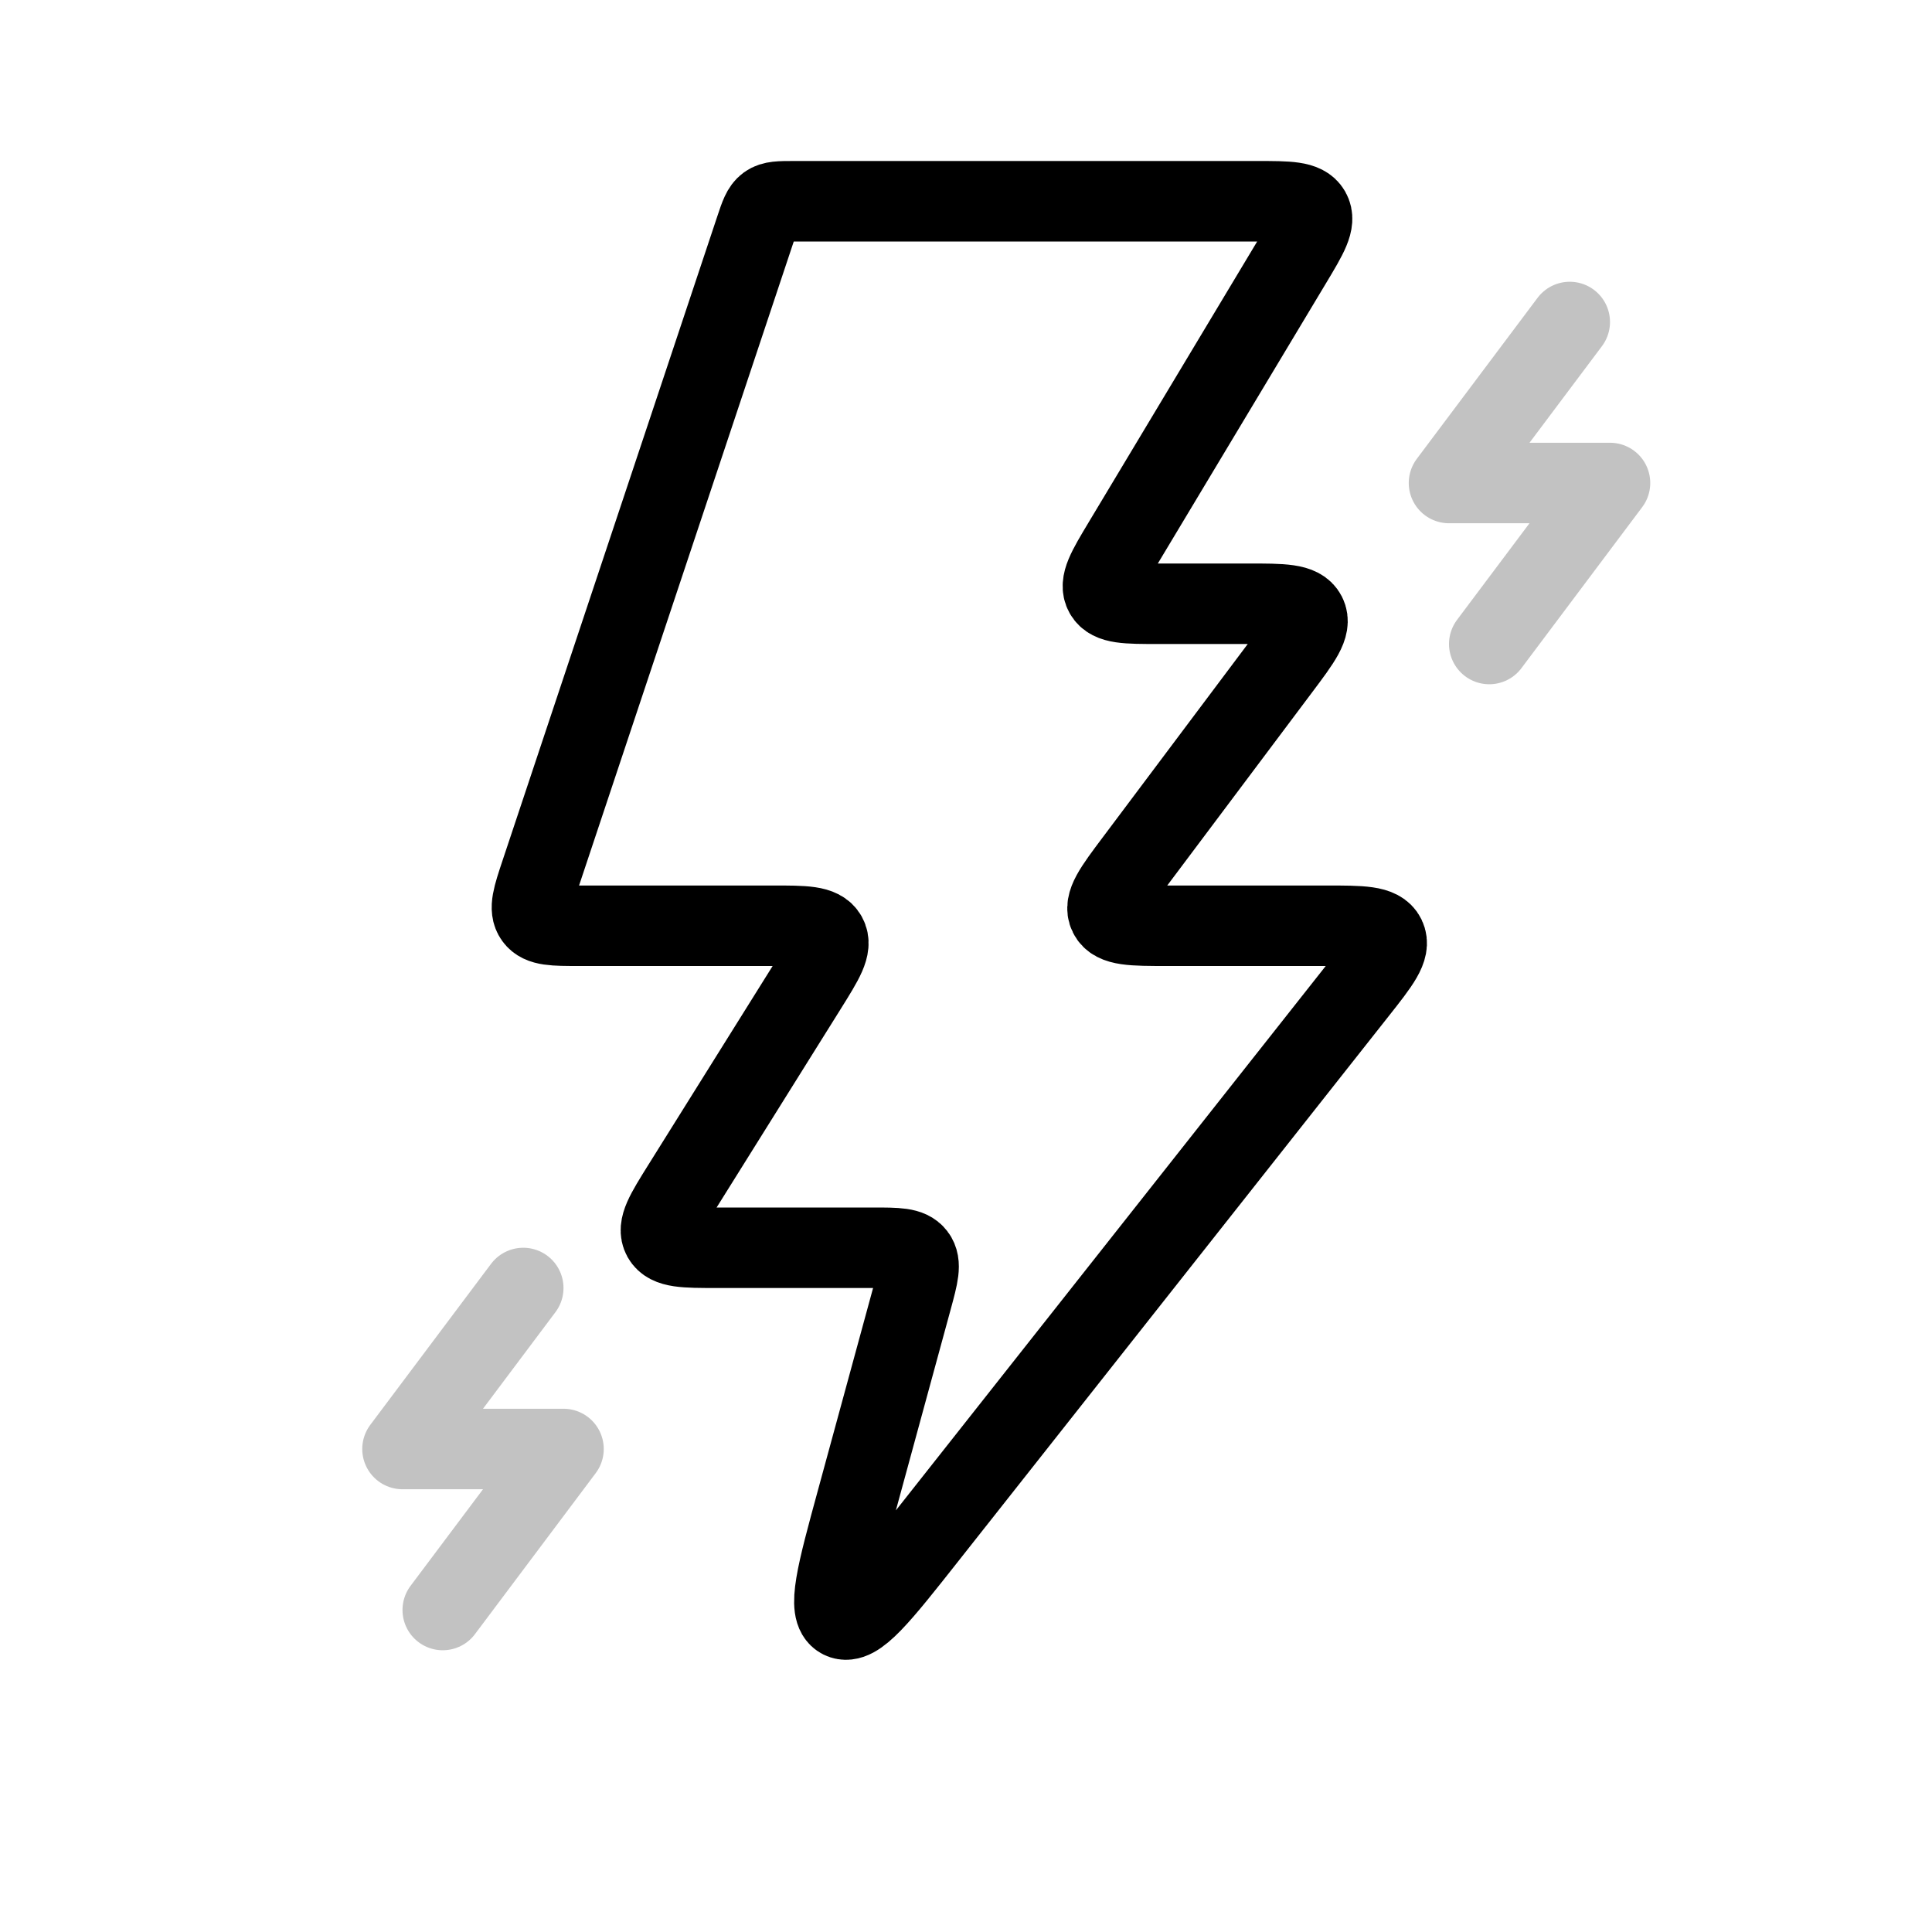 <svg width="24" height="24" viewBox="0 0 24 24" fill="none" xmlns="http://www.w3.org/2000/svg">
<path d="M10.646 18.633L11.328 16.132C11.407 15.841 11.446 15.697 11.371 15.598C11.296 15.5 11.146 15.5 10.845 15.5H8.902C8.503 15.5 8.304 15.5 8.232 15.371C8.161 15.242 8.267 15.073 8.478 14.735L10.022 12.265C10.233 11.927 10.339 11.758 10.268 11.629C10.196 11.5 9.997 11.5 9.598 11.5H7.194C6.877 11.5 6.719 11.5 6.644 11.396C6.569 11.292 6.619 11.142 6.719 10.842L9.386 2.842C9.441 2.677 9.469 2.594 9.534 2.547C9.599 2.5 9.686 2.5 9.86 2.5H15.617C16.008 2.5 16.204 2.5 16.276 2.627C16.348 2.754 16.247 2.922 16.046 3.257L13.954 6.743C13.753 7.078 13.652 7.246 13.724 7.373C13.796 7.5 13.992 7.5 14.383 7.5H15.5C15.936 7.5 16.154 7.5 16.224 7.638C16.293 7.776 16.162 7.951 15.9 8.3L14.1 10.7C13.838 11.049 13.707 11.224 13.776 11.362C13.845 11.5 14.064 11.5 14.5 11.5H16.468C16.917 11.5 17.141 11.5 17.209 11.641C17.277 11.782 17.139 11.958 16.861 12.31L11.52 19.074C10.929 19.823 10.634 20.197 10.451 20.105C10.269 20.013 10.395 19.553 10.646 18.633Z" stroke="currentColor"/>
<path d="M19.5 4L18 6H20L18.5 8" stroke="currentColor" stroke-opacity="0.24" stroke-linecap="round" stroke-linejoin="round"/>
<path d="M6.5 16L5 18H7L5.5 20" stroke="currentColor" stroke-opacity="0.24" stroke-linecap="round" stroke-linejoin="round"/>
</svg>

